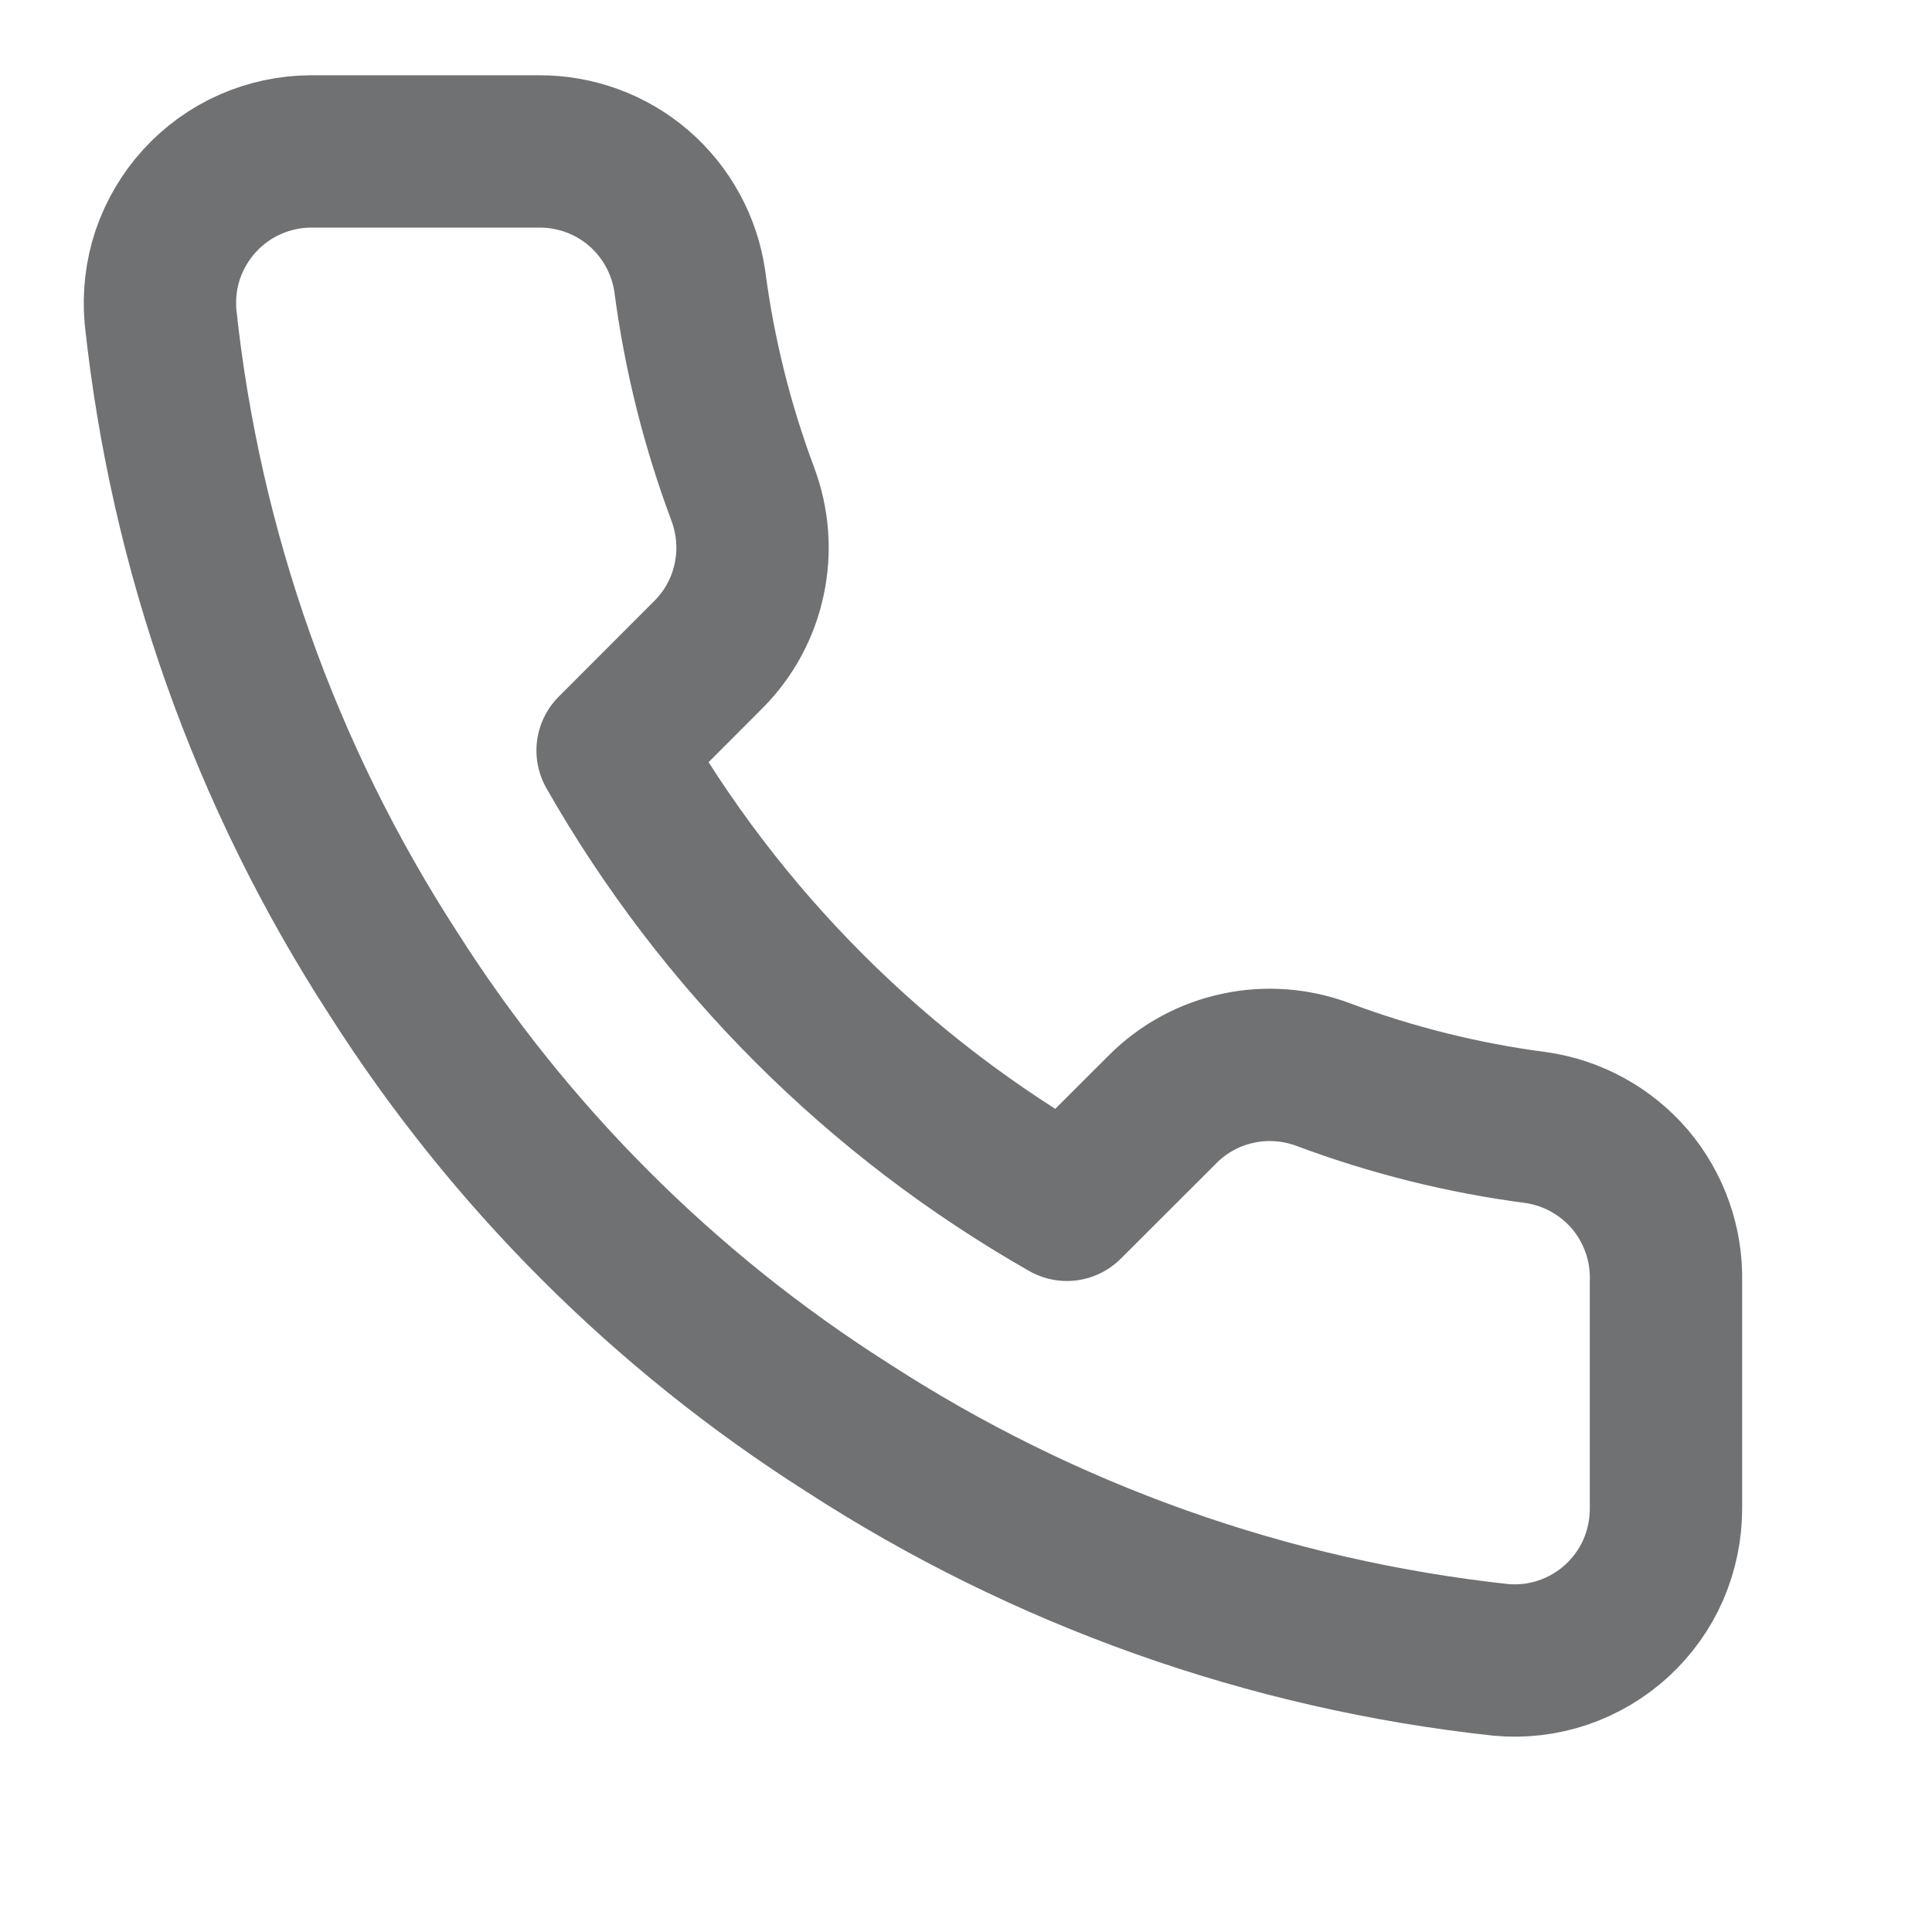 <svg width="13" height="13" viewBox="0 0 13 13" fill="none" xmlns="http://www.w3.org/2000/svg">
<path d="M11.21 8.621V10.15C11.21 10.292 11.181 10.432 11.125 10.562C11.068 10.693 10.984 10.809 10.88 10.905C10.775 11.001 10.652 11.074 10.517 11.12C10.383 11.165 10.241 11.182 10.099 11.169C8.531 10.999 7.025 10.463 5.702 9.605C4.471 8.823 3.427 7.779 2.645 6.548C1.783 5.218 1.248 3.705 1.08 2.13C1.068 1.989 1.084 1.847 1.129 1.713C1.175 1.579 1.247 1.456 1.343 1.351C1.438 1.247 1.554 1.163 1.683 1.106C1.813 1.049 1.953 1.019 2.094 1.019H3.623C3.87 1.017 4.11 1.104 4.297 1.265C4.485 1.427 4.607 1.651 4.642 1.896C4.706 2.385 4.826 2.865 4.999 3.327C5.067 3.51 5.082 3.708 5.041 3.898C5.001 4.089 4.906 4.264 4.769 4.402L4.122 5.05C4.848 6.325 5.904 7.381 7.179 8.107L7.827 7.46C7.965 7.323 8.14 7.228 8.331 7.188C8.521 7.147 8.719 7.162 8.902 7.23C9.364 7.403 9.844 7.523 10.334 7.587C10.581 7.622 10.807 7.747 10.969 7.937C11.13 8.128 11.216 8.372 11.21 8.621Z" stroke="#6F7173" stroke-width="1.025" stroke-linecap="round" stroke-linejoin="round"/>
</svg>
